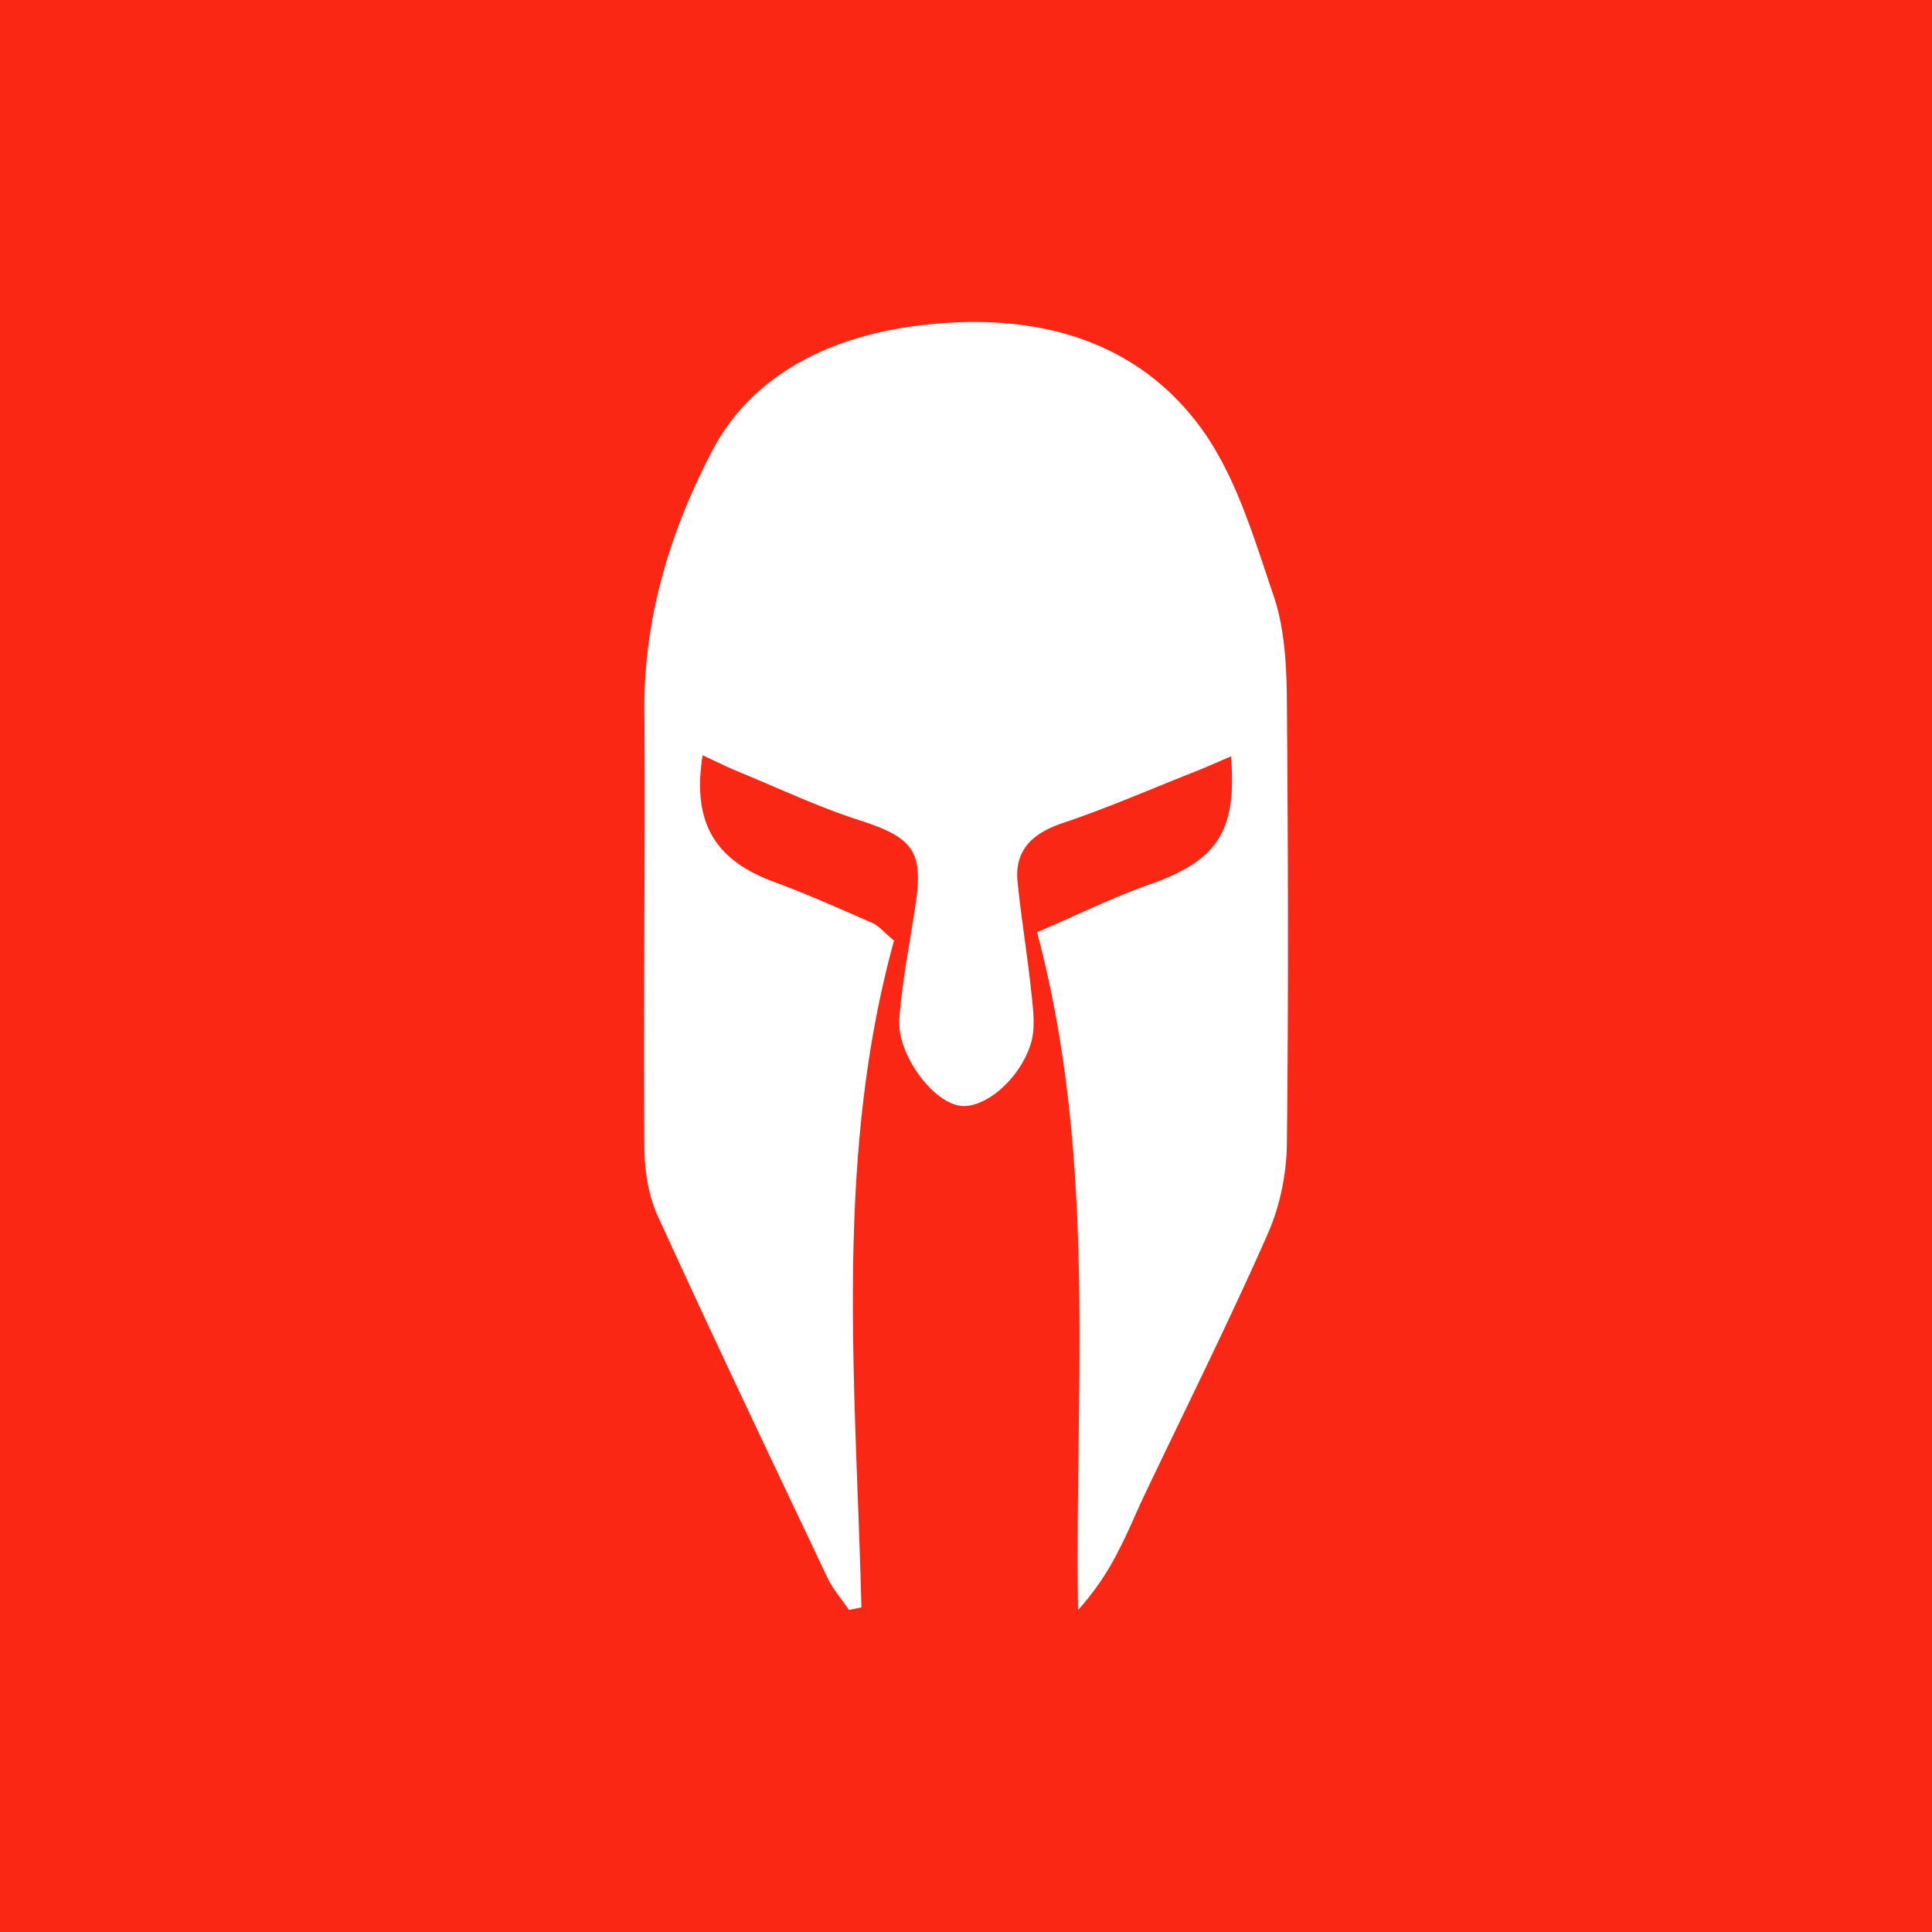 <svg xmlns="http://www.w3.org/2000/svg" width="24" height="24" fill="none" viewBox="0 0 24 24">
    <rect x="0" y="0" width="24" height="24" fill="#333333" stroke="none"/>
    <g clip-path="url(#SPARTA__a)">
        <path fill="#FA2714" d="M24 0H0v24h24z"/>
        <path fill="#fff" d="m10.547 19.999.154-.031c-.07-2.782-.342-5.573.405-8.284-.13-.107-.189-.182-.267-.217-.406-.178-.811-.359-1.228-.513-.732-.27-1.015-.737-.883-1.572.16.075.305.147.456.209.493.203.98.433 1.487.597.674.217.805.383.7 1.066-.07.466-.162.93-.199 1.398-.034.427.391 1.012.733 1.081.297.061.755-.303.9-.768.058-.186.031-.404.01-.605-.048-.468-.126-.931-.174-1.399-.041-.4.18-.61.57-.74.55-.185 1.083-.418 1.623-.631.147-.058.293-.124.458-.194.076.942-.176 1.298-1.018 1.594-.455.16-.889.375-1.391.591.75 2.818.466 5.616.509 8.419a3.3 3.3 0 0 0 .504-.74c.117-.222.21-.456.319-.684.515-1.082 1.052-2.157 1.535-3.252.15-.34.231-.739.236-1.112.021-1.836.015-3.673 0-5.51-.004-.438-.027-.899-.167-1.308-.25-.732-.475-1.52-.937-2.127-.832-1.094-2.104-1.393-3.474-1.222-1.095.136-2.063.607-2.559 1.553-.522.994-.852 2.077-.844 3.222.013 1.809-.014 3.616 0 5.423.001.29.046.6.165.86.687 1.506 1.4 3.002 2.111 4.5.067.14.176.265.266.396"/>
    </g>
    <defs>
        <clipPath id="SPARTA__a">
            <path fill="#fff" d="M0 0h24v24H0z"/>
        </clipPath>
    </defs>
</svg>
